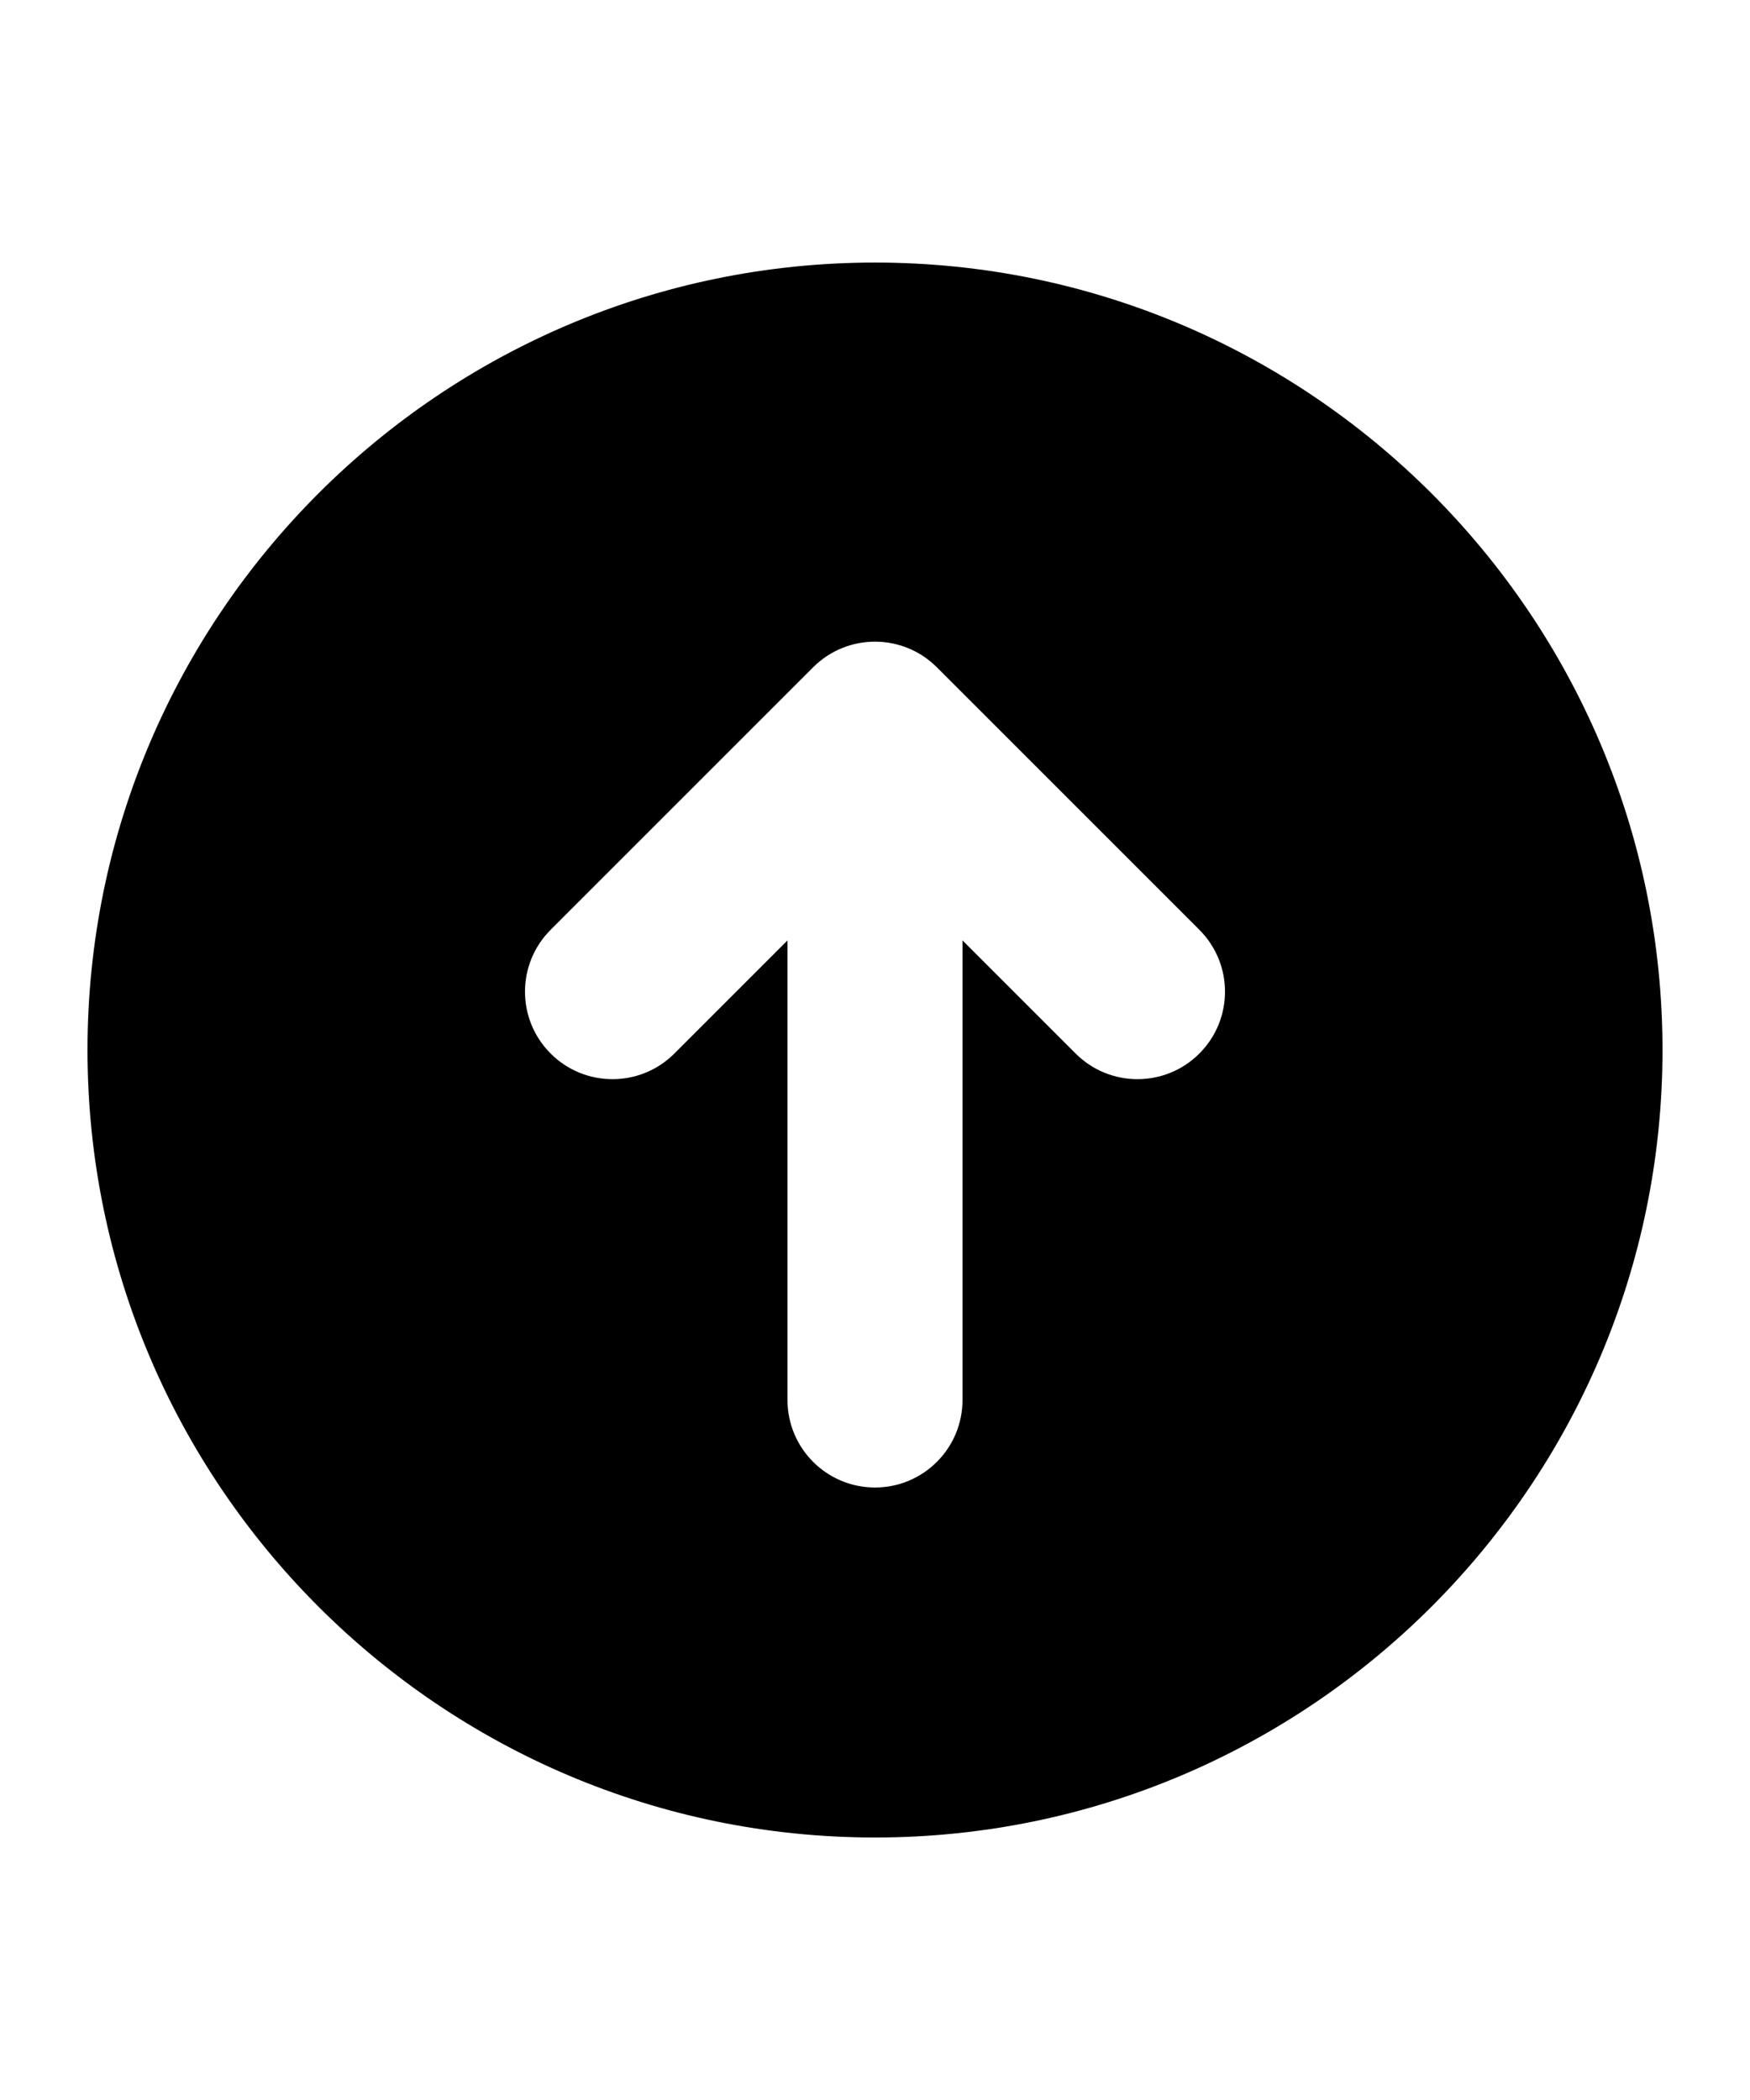 <?xml version="1.0" encoding="utf-8"?>
<svg version="1.1" xmlns="http://www.w3.org/2000/svg" xmlns:xlink="http://www.w3.org/1999/xlink" x="0px" y="0px" width="60" height="72" viewBox="0 0 60 72" enable-background="new 0 0 60 72" xml:space="preserve">
<g id="bounds"><rect opacity="0" width="60" height="72"/></g>
<g id="icon">
<path d="M30,9.002c-14.888,0-27,12.111-27,26.999S15.112,63,30,63c14.888,0,27-12.111,27-26.999S44.888,9.002,30,9.002zM41.121,36.121C40.536,36.707,39.768,37,39,37s-1.536-0.293-2.121-0.879L33,32.242V48c0,1.657-1.343,3-3,3s-3-1.343-3-3V32.242l-3.879,3.879C22.536,36.707,21.768,37,21,37s-1.536-0.293-2.121-0.879c-1.172-1.171-1.172-3.071,0-4.242l9-9c1.171-1.172,3.071-1.172,4.242,0l9,9C42.293,33.05,42.293,34.95,41.121,36.121z"/>
</g>
</svg>

